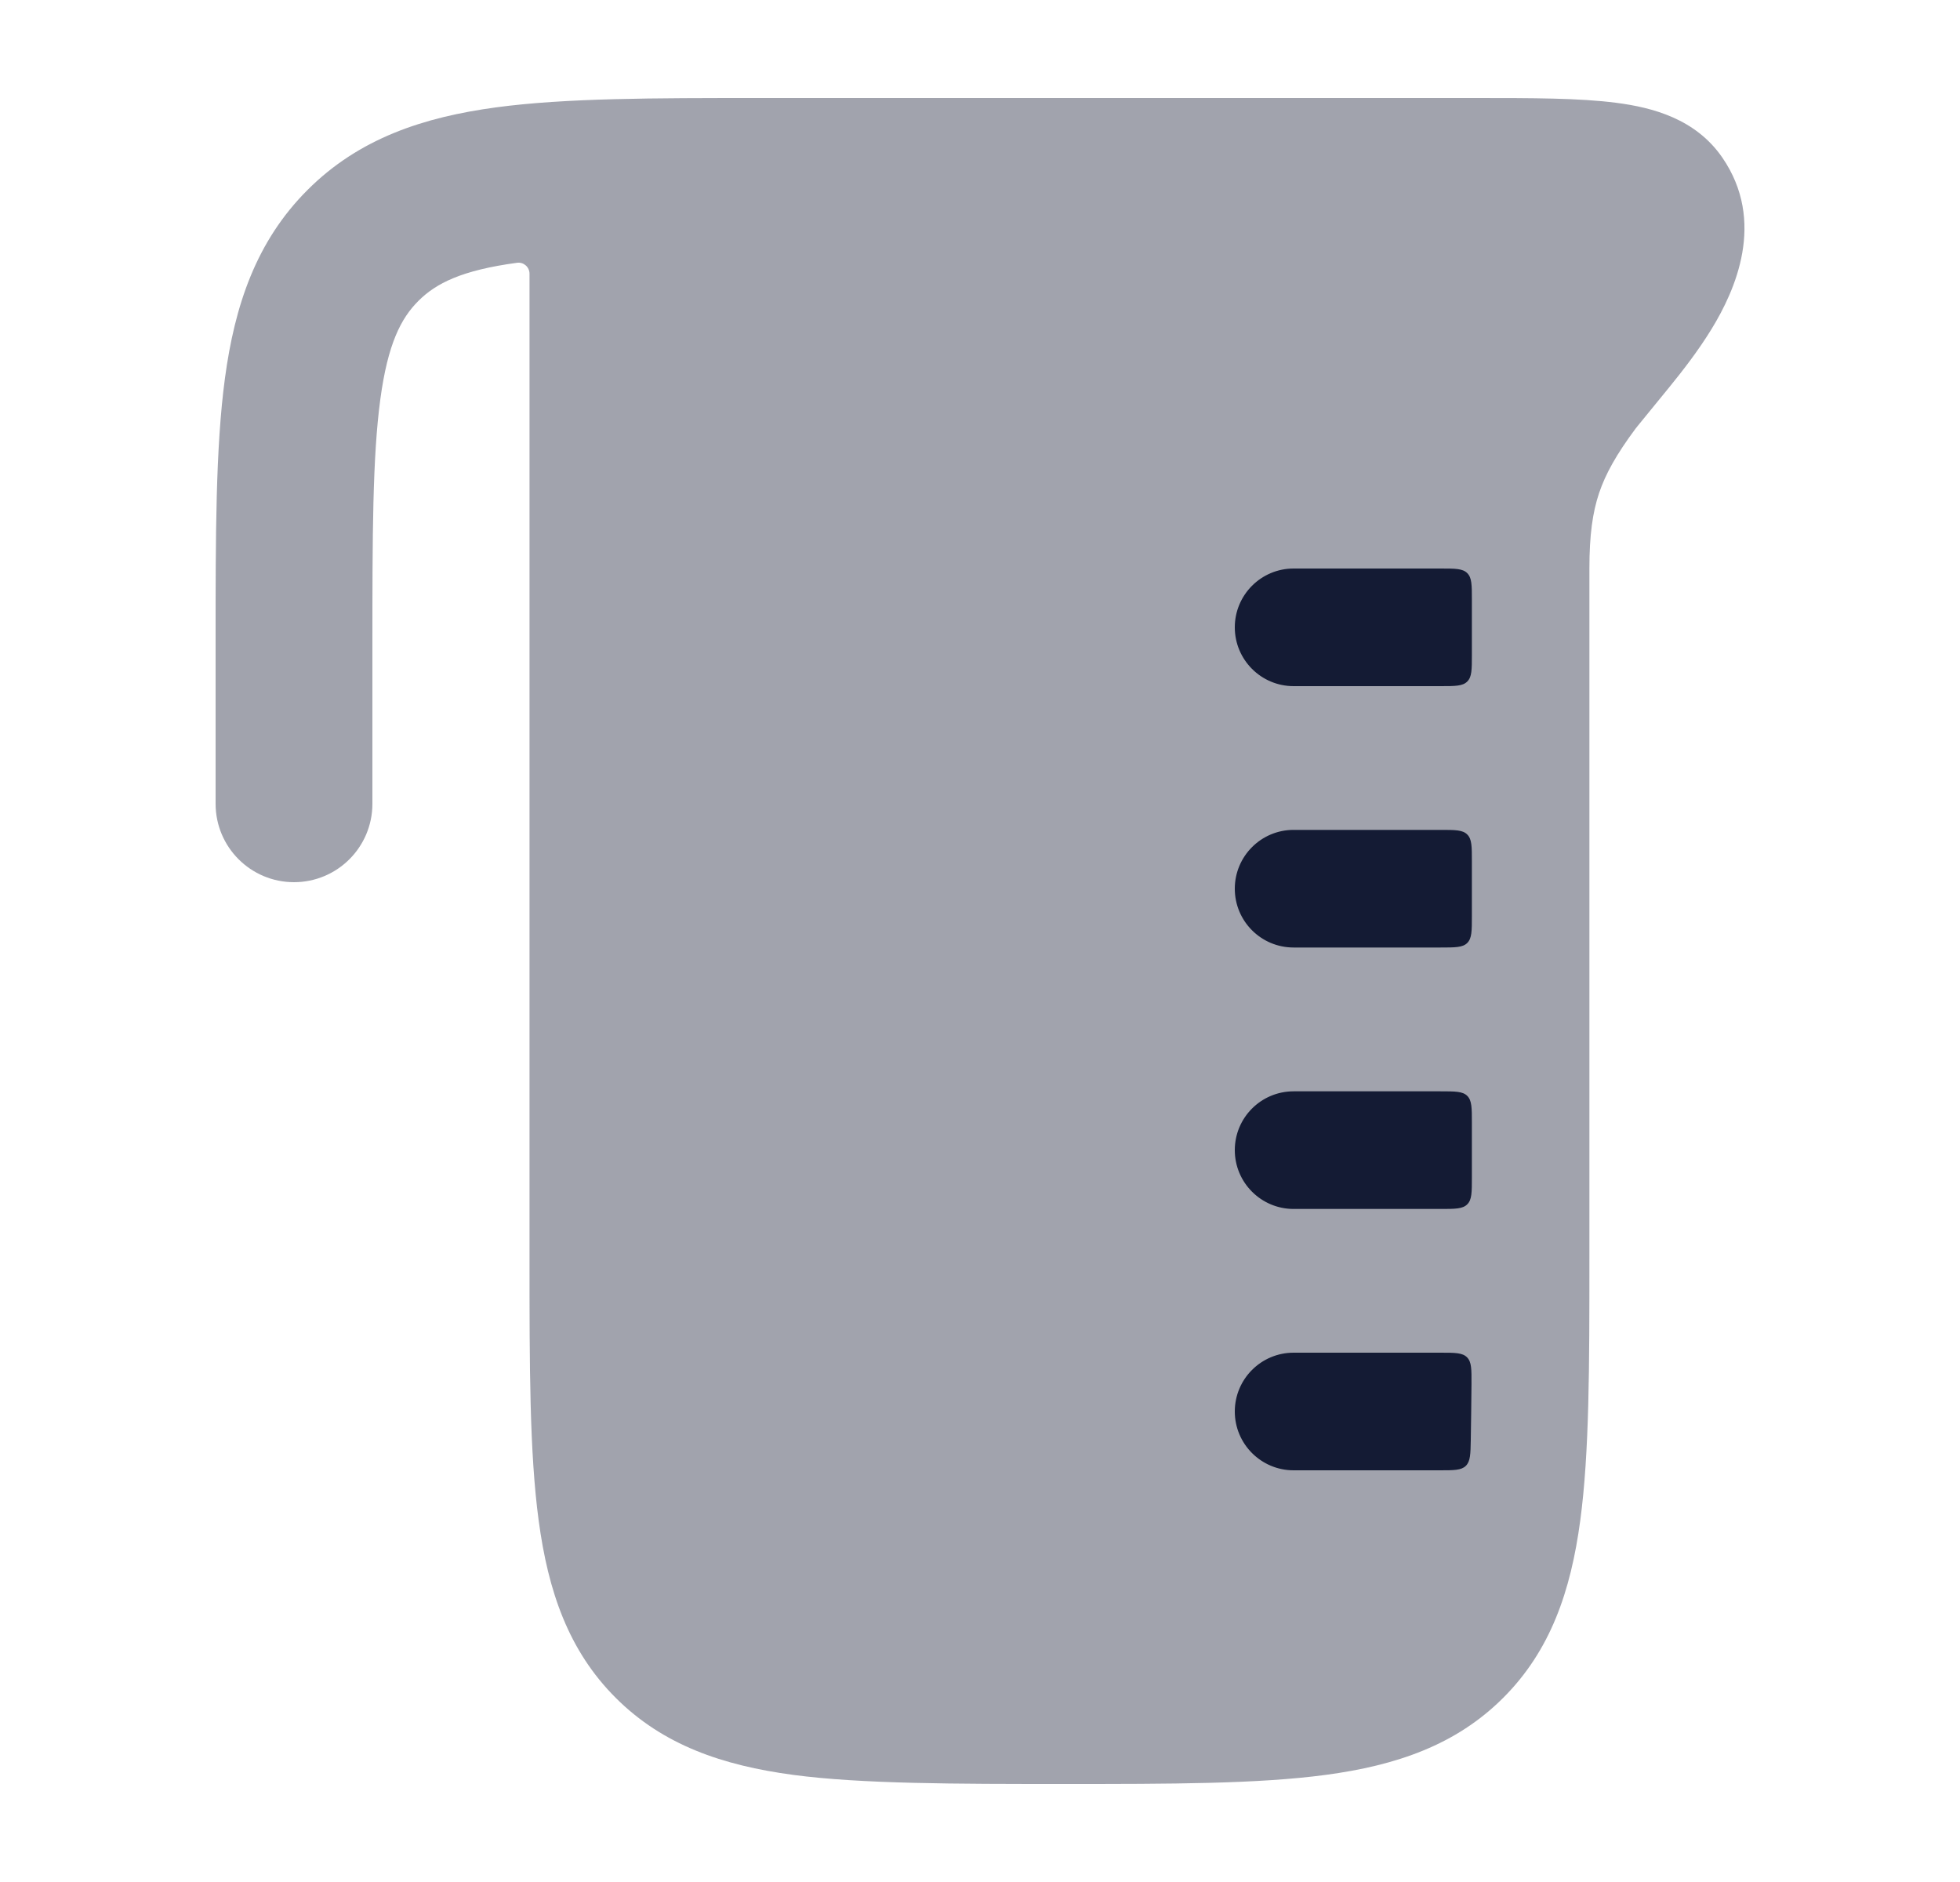 <svg width="25" height="24" viewBox="0 0 25 24" fill="none" xmlns="http://www.w3.org/2000/svg">
<path opacity="0.4" d="M6.754 16.055C6.754 17.423 6.754 18.525 6.871 19.392C6.992 20.293 7.251 21.05 7.854 21.652C8.457 22.254 9.215 22.513 10.117 22.634C10.985 22.75 12.198 22.75 13.568 22.75C14.938 22.75 16.042 22.75 16.91 22.634C17.811 22.513 18.57 22.254 19.173 21.652C19.776 21.05 20.035 20.293 20.156 19.392C20.273 18.525 20.273 17.423 20.273 16.055V7.25C20.273 6.821 20.314 6.535 20.396 6.289C20.478 6.046 20.615 5.797 20.866 5.46L20.874 5.451L20.881 5.442L20.883 5.439C20.939 5.37 21.225 5.02 21.291 4.939C21.463 4.728 21.662 4.472 21.831 4.196C22.131 3.706 22.53 2.826 21.968 2.009C21.629 1.517 21.083 1.371 20.615 1.311C20.15 1.25 19.539 1.25 18.824 1.25L10.454 1.25C10.226 1.25 9.902 1.25 9.689 1.25C8.333 1.25 7.214 1.25 6.329 1.369C5.401 1.494 4.58 1.765 3.924 2.421C3.266 3.077 2.994 3.897 2.869 4.825C2.75 5.709 2.75 6.826 2.75 8.18L2.75 10.25C2.75 10.803 3.198 11.25 3.75 11.25C4.302 11.25 4.75 10.803 4.75 10.25V8.25C4.75 6.808 4.752 5.827 4.851 5.092C4.946 4.386 5.114 4.059 5.337 3.837C5.56 3.614 5.888 3.446 6.596 3.351C6.68 3.34 6.754 3.406 6.754 3.491V16.055Z" fill="#141B34"/>
<path d="M15.75 8C15.75 7.586 16.086 7.25 16.5 7.25H18.374C18.562 7.25 18.657 7.25 18.715 7.309C18.774 7.367 18.774 7.461 18.774 7.65V8.35C18.774 8.539 18.774 8.633 18.715 8.691C18.657 8.75 18.562 8.75 18.374 8.75H16.5C16.086 8.75 15.75 8.414 15.75 8Z" fill="#141B34"/>
<path d="M15.75 11.333C15.75 10.919 16.086 10.583 16.5 10.583H18.374C18.562 10.583 18.657 10.583 18.715 10.642C18.774 10.7 18.774 10.795 18.774 10.983V11.683C18.774 11.872 18.774 11.966 18.715 12.025C18.657 12.083 18.562 12.083 18.374 12.083H16.5C16.086 12.083 15.75 11.748 15.75 11.333Z" fill="#141B34"/>
<path d="M15.75 14.667C15.75 14.252 16.086 13.917 16.5 13.917H18.374C18.562 13.917 18.657 13.917 18.715 13.975C18.774 14.034 18.774 14.128 18.774 14.317V15.017C18.774 15.205 18.774 15.3 18.715 15.358C18.657 15.417 18.562 15.417 18.374 15.417H16.5C16.086 15.417 15.75 15.081 15.75 14.667Z" fill="#141B34"/>
<path d="M15.75 18C15.75 17.586 16.086 17.25 16.5 17.25H18.369C18.559 17.25 18.654 17.25 18.712 17.309C18.771 17.368 18.77 17.463 18.769 17.652C18.767 17.892 18.764 18.129 18.76 18.36C18.757 18.543 18.755 18.635 18.697 18.693C18.639 18.75 18.546 18.75 18.362 18.75H16.5C16.086 18.75 15.75 18.414 15.75 18Z" fill="#141B34"/>
</svg>
